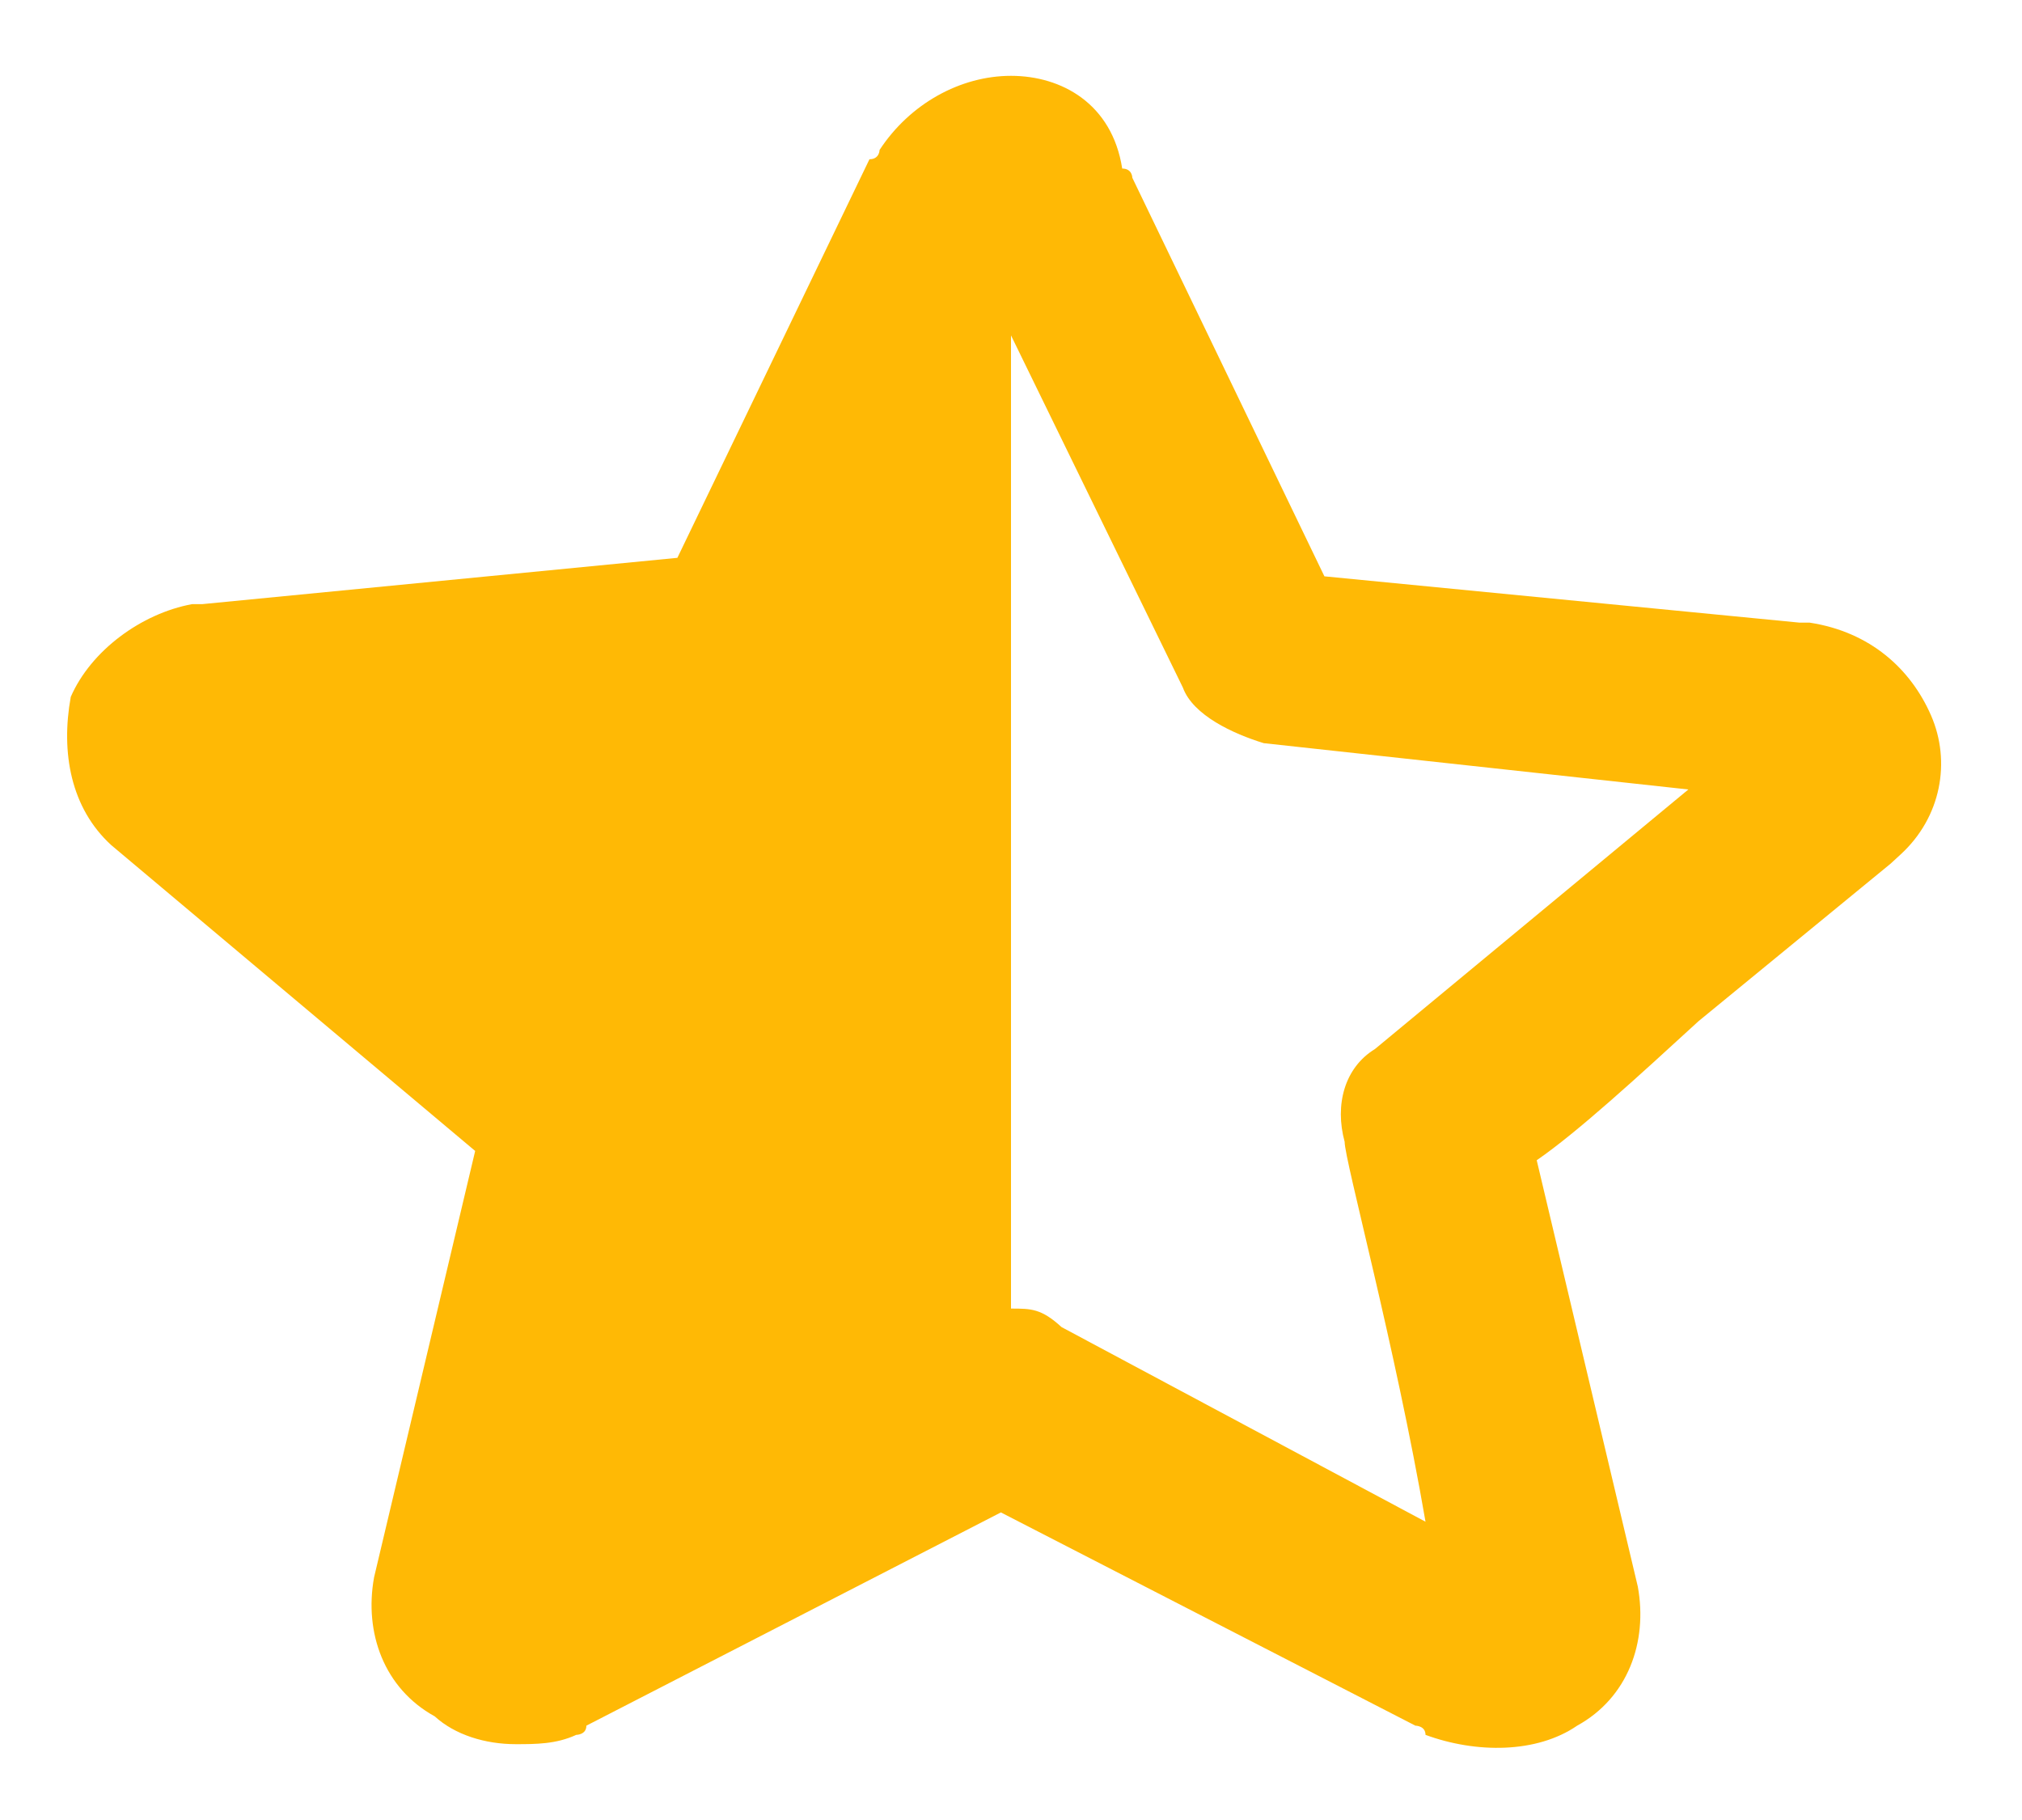 <svg width="20" height="18" viewBox="0 0 20 18" fill="none" xmlns="http://www.w3.org/2000/svg" xmlns:xlink="http://www.w3.org/1999/xlink">
<path d="M1.1,8.358L4.7,11.383L3.7,15.6C3.6,16.15 3.8,16.7 4.3,16.975C4.5,17.158 4.8,17.25 5.1,17.25C5.3,17.25 5.5,17.25 5.7,17.158C5.7,17.158 5.8,17.158 5.8,17.067L9.9,14.958L14,17.067C14,17.067 14.1,17.067 14.1,17.158C14.6,17.342 15.2,17.342 15.6,17.067C16.1,16.792 16.3,16.242 16.2,15.692L15.2,11.475C15.6,11.2 16.2,10.65 16.8,10.1L18.7,8.542L18.8,8.45C19.2,8.083 19.3,7.533 19.1,7.075C18.9,6.617 18.5,6.25 17.9,6.158L17.8,6.158L13.1,5.7L11.2,1.758C11.2,1.758 11.2,1.667 11.1,1.667C11,1.025 10.5,0.75 10,0.75C9.5,0.75 9,1.025 8.7,1.483C8.7,1.483 8.7,1.575 8.6,1.575L6.7,5.517L2,5.975L1.9,5.975C1.4,6.067 0.9,6.433 0.7,6.892C0.6,7.442 0.7,7.992 1.1,8.358ZM10,12.942L10,3.317L11.7,6.8C11.8,7.075 12.2,7.258 12.5,7.35L16.7,7.808L13.6,10.375C13.3,10.558 13.2,10.925 13.3,11.292C13.3,11.475 13.8,13.308 14.1,15.05L10.5,13.125C10.3,12.942 10.2,12.942 10,12.942Z" fill="#FFB905"/>
</svg>
